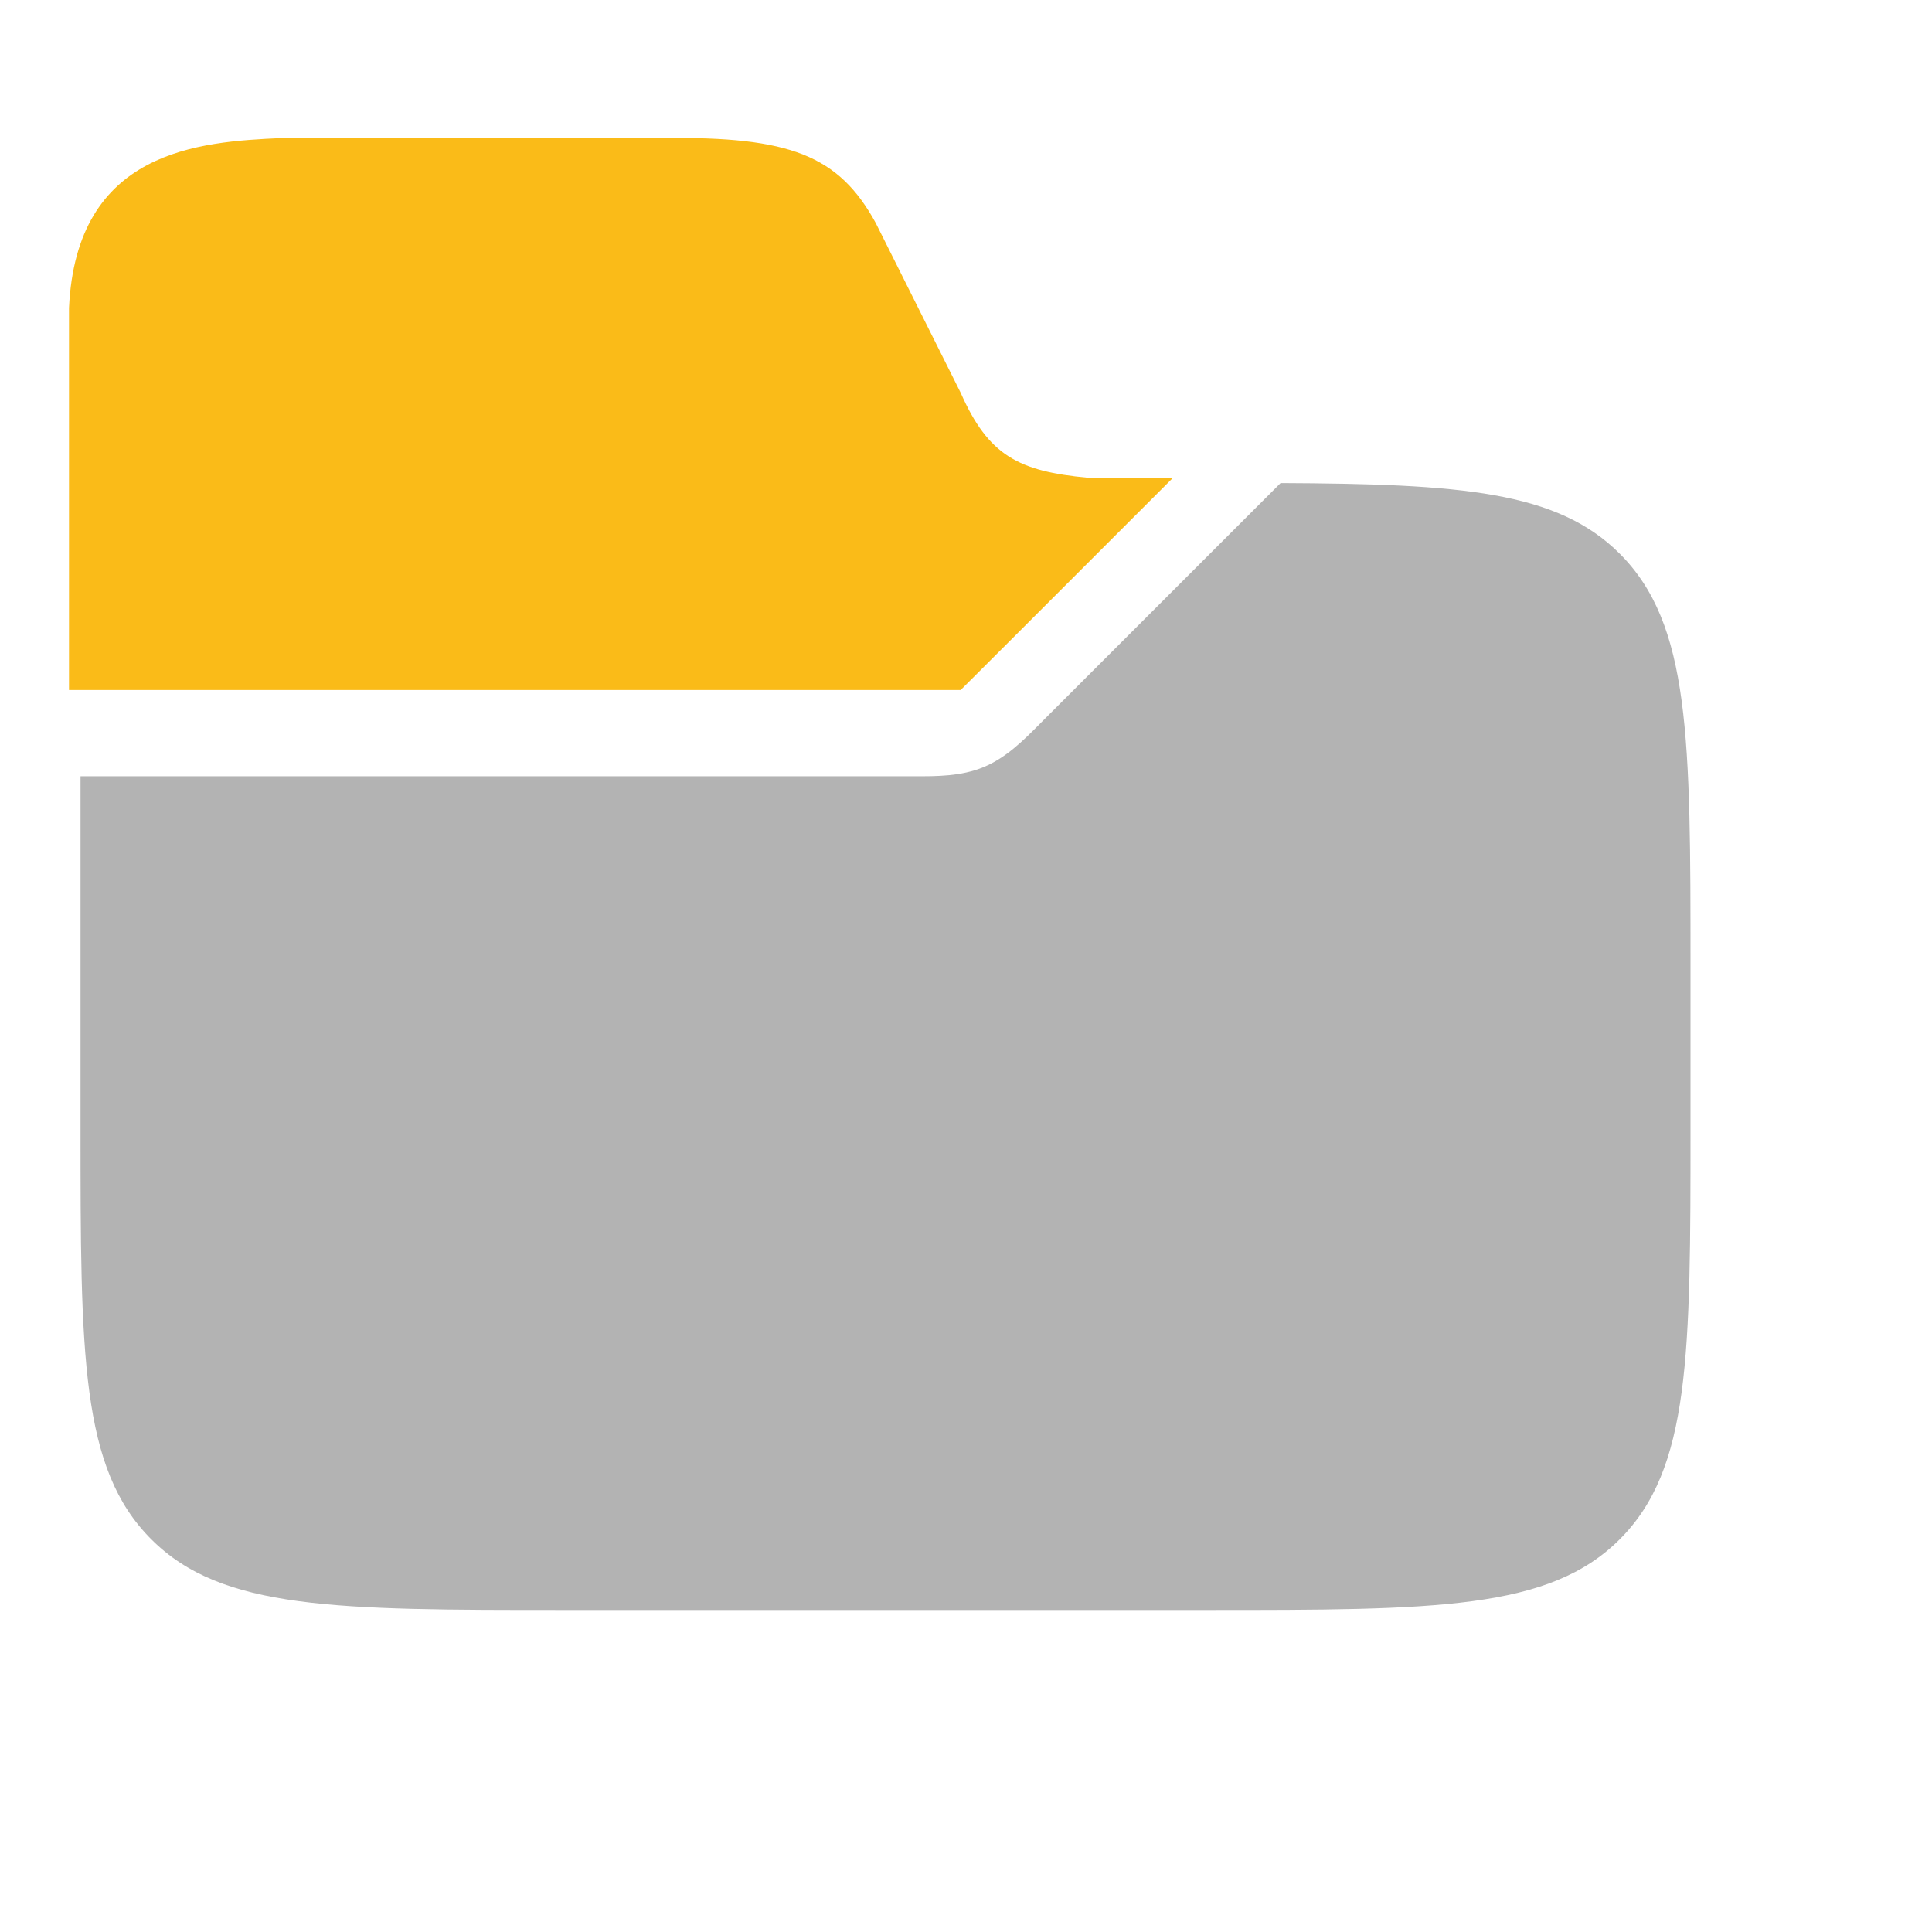 <svg class="navbar__link-svg" width="28" height="28" viewBox="0 0 28 28" fill="none" xmlns="http://www.w3.org/2000/svg">
<path fill-rule="evenodd" clip-rule="evenodd" d="M24.5 16.333V14V14C24.5 10.7 24.5 9.05 23.475 8.025C22.566 7.116 21.166 7.013 18.559 7.001L15.116 10.444L15.06 10.501L15.06 10.501C14.83 10.732 14.582 10.981 14.256 11.117C13.929 11.252 13.577 11.251 13.252 11.25L13.172 11.25H7H1.167L1.167 16.333C1.167 19.633 1.167 21.283 2.192 22.308C3.217 23.333 4.867 23.333 8.167 23.333H17.5C20.8 23.333 22.45 23.333 23.475 22.308C24.5 21.283 24.5 19.633 24.5 16.333V16.333ZM1.167 9.75H7H13.172C13.387 9.75 13.507 9.749 13.598 9.743C13.638 9.74 13.66 9.736 13.671 9.734C13.674 9.733 13.676 9.733 13.677 9.732C13.679 9.732 13.68 9.732 13.68 9.731L13.681 9.731L13.683 9.73L13.684 9.73L13.691 9.725C13.7 9.719 13.719 9.706 13.749 9.68C13.818 9.621 13.903 9.536 14.056 9.384L16.439 7H16.333H15.442C14.097 7 13.674 6.674 13.41 5.887C13.371 5.773 13.352 5.716 13.339 5.683C13.325 5.651 13.308 5.615 13.272 5.544L12.957 4.913C12.329 3.658 12.015 3.03 11.451 2.682C10.887 2.333 10.186 2.333 8.783 2.333H5.833C3.634 2.333 2.534 2.333 1.85 3.017C1.167 3.7 1.167 4.083 1.167 7L1.167 7L1.167 9.646L1.167 9.75Z" fill="#B3B3B3"/>
<path d="M1 5.693V9.385V10H13.923L14.539 9.385L17 6.924H15.769C14.763 6.831 14.324 6.603 13.923 5.693L12.692 3.232C12.157 2.253 11.449 1.977 9.615 2.001H4.077C2.88 2.054 1.106 2.176 1 4.463V5.693Z" fill="#FABB18"/>
</svg>
